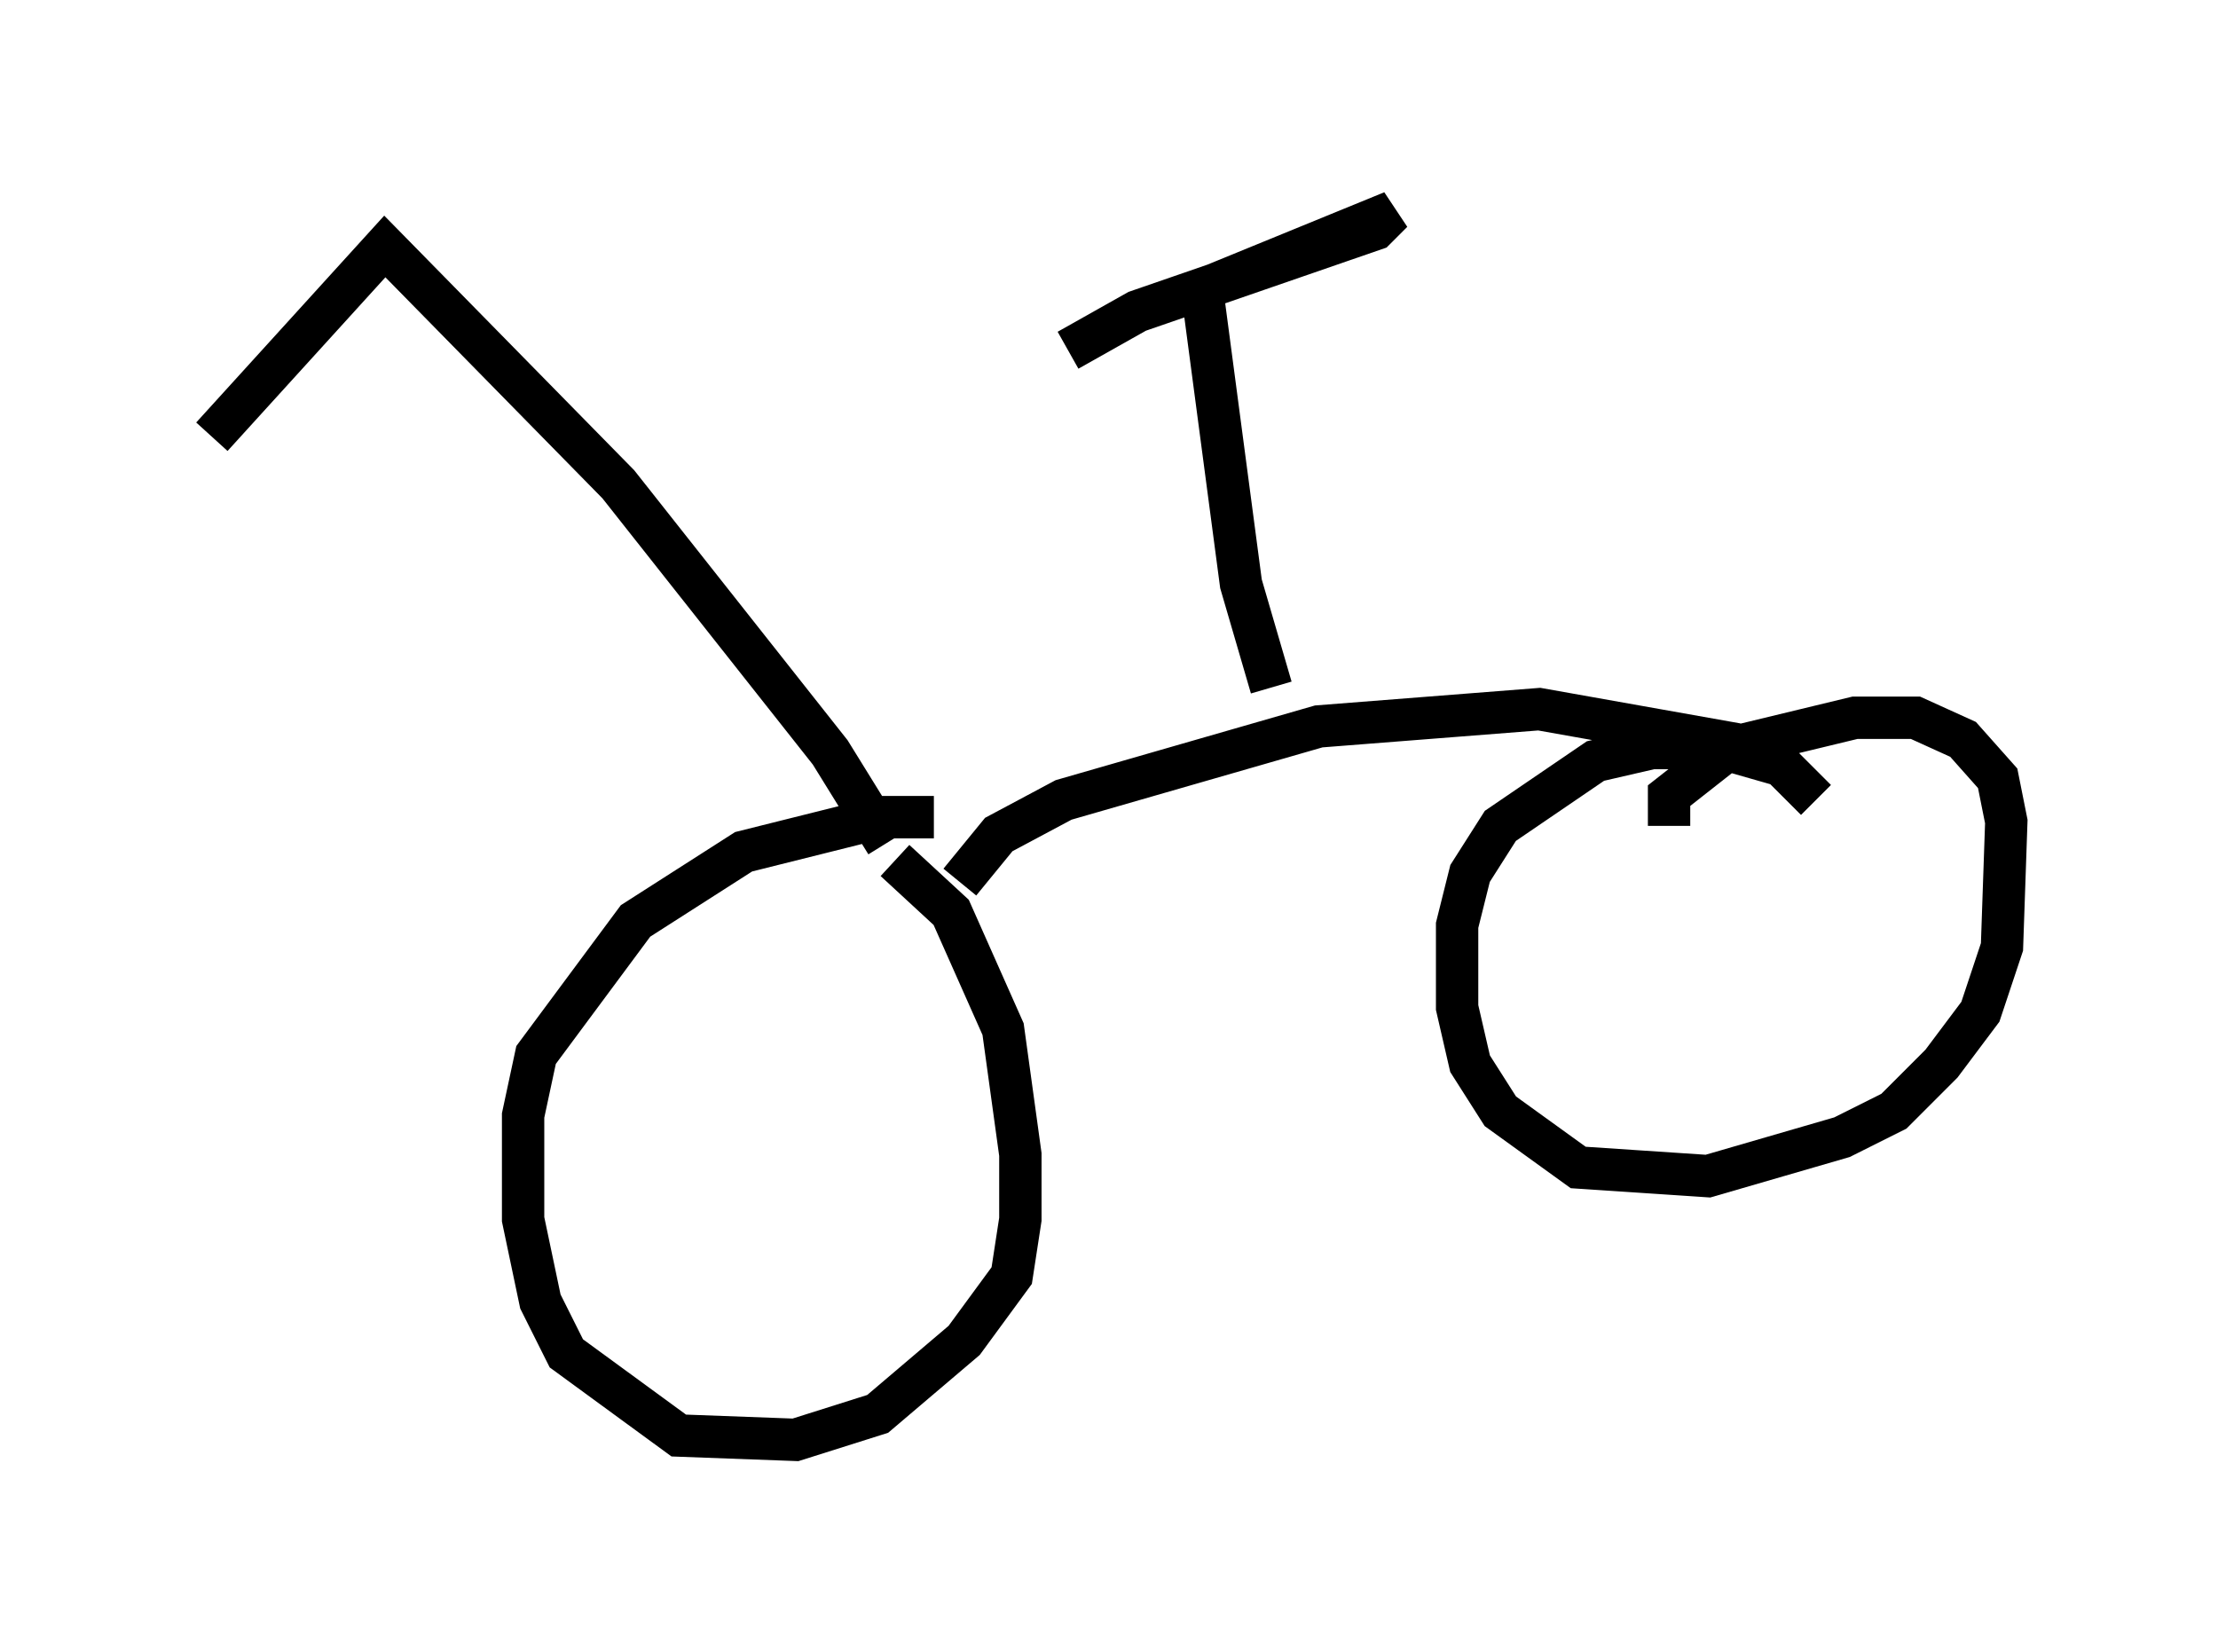 <?xml version="1.0" encoding="utf-8" ?>
<svg baseProfile="full" height="38.992" version="1.1" width="52.365" xmlns="http://www.w3.org/2000/svg" xmlns:ev="http://www.w3.org/2001/xml-events" xmlns:xlink="http://www.w3.org/1999/xlink"><defs /><rect fill="white" height="38.992" width="52.365" x="0" y="0" /><path d="M23.886, 19.802 m-1.838, -0.51 l-1.225, 0.0 -3.267, 0.817 l-2.552, 1.633 -2.348, 3.165 l-0.306, 1.429 0.0, 2.45 l0.408, 1.94 0.613, 1.225 l2.654, 1.94 2.756, 0.102 l1.94, -0.613 2.042, -1.735 l1.123, -1.531 0.204, -1.327 l0.0, -1.531 -0.408, -2.96 l-1.225, -2.756 -1.327, -1.225 m1.531, 0.51 l0.919, -1.123 1.531, -0.817 l6.023, -1.735 5.206, -0.408 l4.594, 0.817 1.123, 0.51 l0.817, 0.817 -0.817, -0.817 l-1.429, -0.408 -1.633, 0.0 l-1.327, 0.306 -2.246, 1.531 l-0.715, 1.123 -0.306, 1.225 l0.0, 1.94 0.306, 1.327 l0.715, 1.123 1.838, 1.327 l3.063, 0.204 3.165, -0.919 l1.225, -0.613 1.123, -1.123 l0.919, -1.225 0.51, -1.531 l0.102, -2.96 -0.204, -1.021 l-0.817, -0.919 -1.123, -0.51 l-1.429, 0.0 -2.96, 0.715 l-1.429, 1.123 0.0, 0.715 m-9.392, -3.267 l-0.715, -2.45 -0.919, -6.942 l4.492, -1.838 -0.408, 0.408 l-5.615, 1.94 -1.633, 0.919 m-4.288, 11.638 l-1.327, -2.144 -5.002, -6.329 l-5.513, -5.615 -4.083, 4.492 " fill="none" stroke="black" stroke-width="1" /></svg>